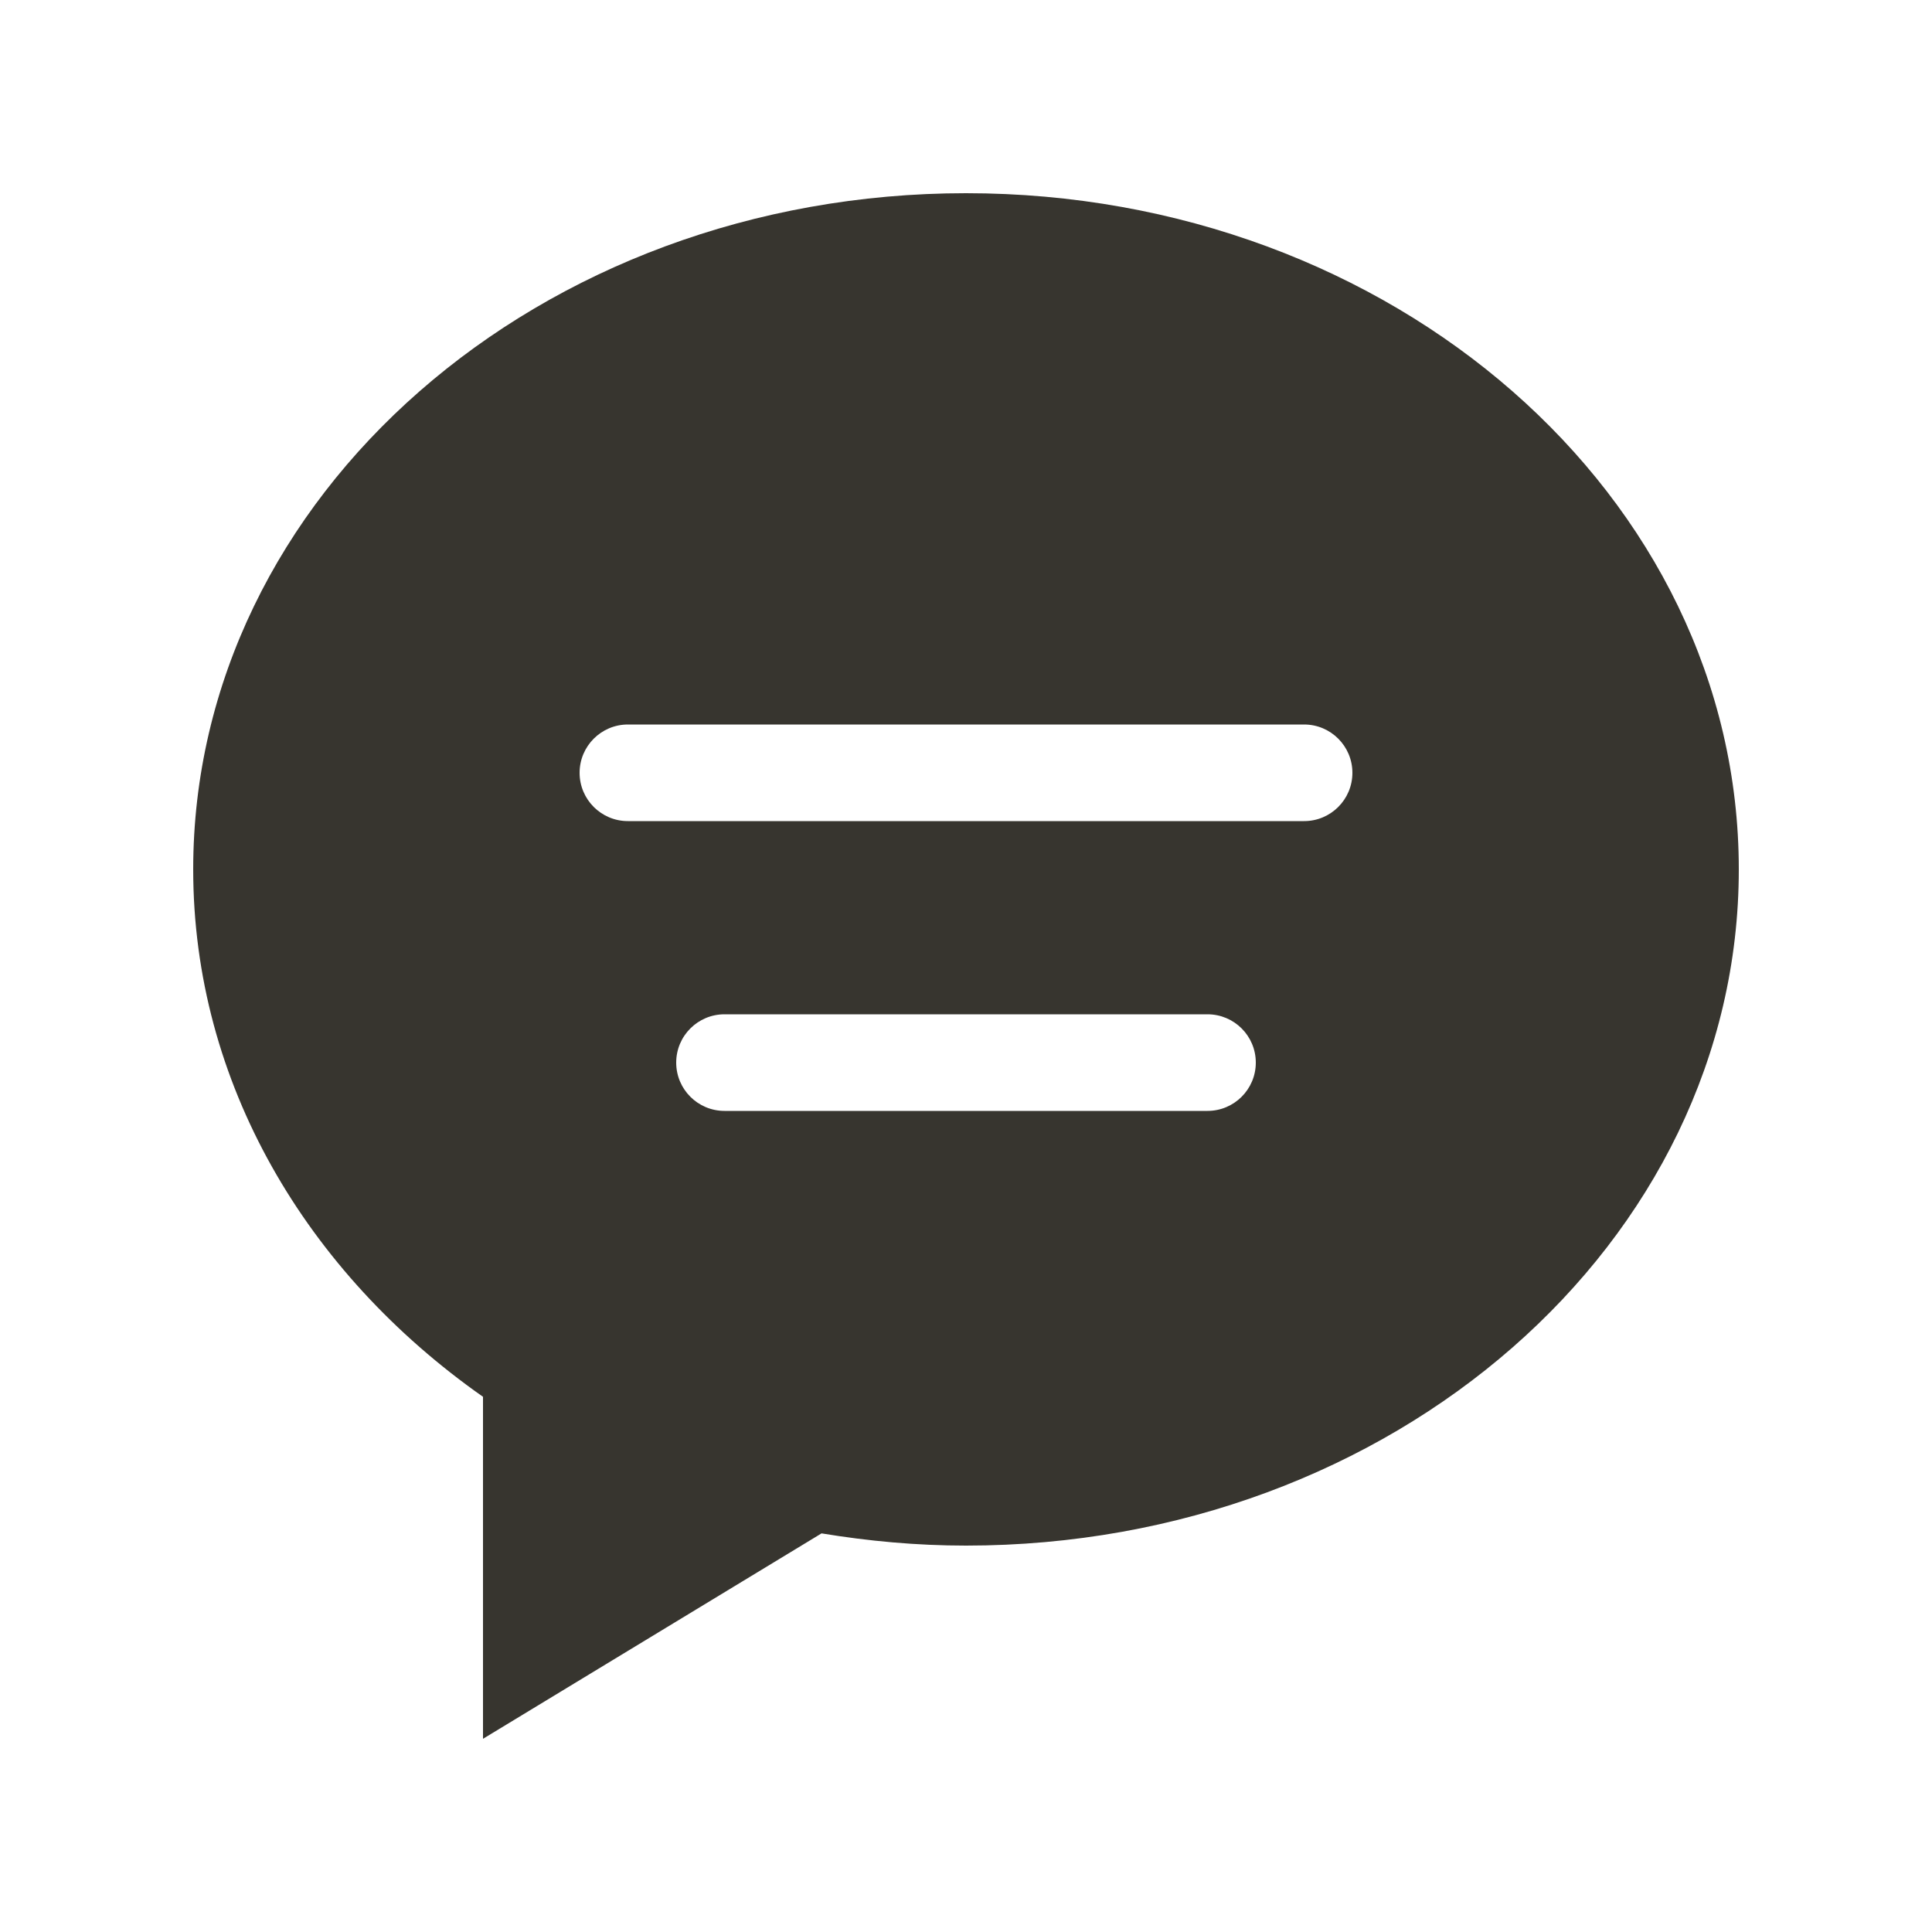 <!-- Generated by IcoMoon.io -->
<svg version="1.1" xmlns="http://www.w3.org/2000/svg" width="40" height="40" viewBox="0 0 40 40">
<title>bm-comment-2</title>
<path fill="#37352f" d="M27 17h-14c-0.552 0-1-0.447-1-1 0-0.552 0.448-1 1-1h14c0.552 0 1 0.448 1 1 0 0.553-0.448 1-1 1v0zM25 23h-10c-0.552 0-1-0.447-1-1s0.448-1 1-1h10c0.552 0 1 0.447 1 1s-0.448 1-1 1v0zM20 4c-8.836 0-16 6.269-16 14 0 4.419 2.345 8.354 6 10.919v7.081l7.009-4.253c0.97 0.16 1.968 0.253 2.991 0.253 8.836 0 16-6.268 16-14s-7.164-14-16-14v0z"></path>
</svg>
